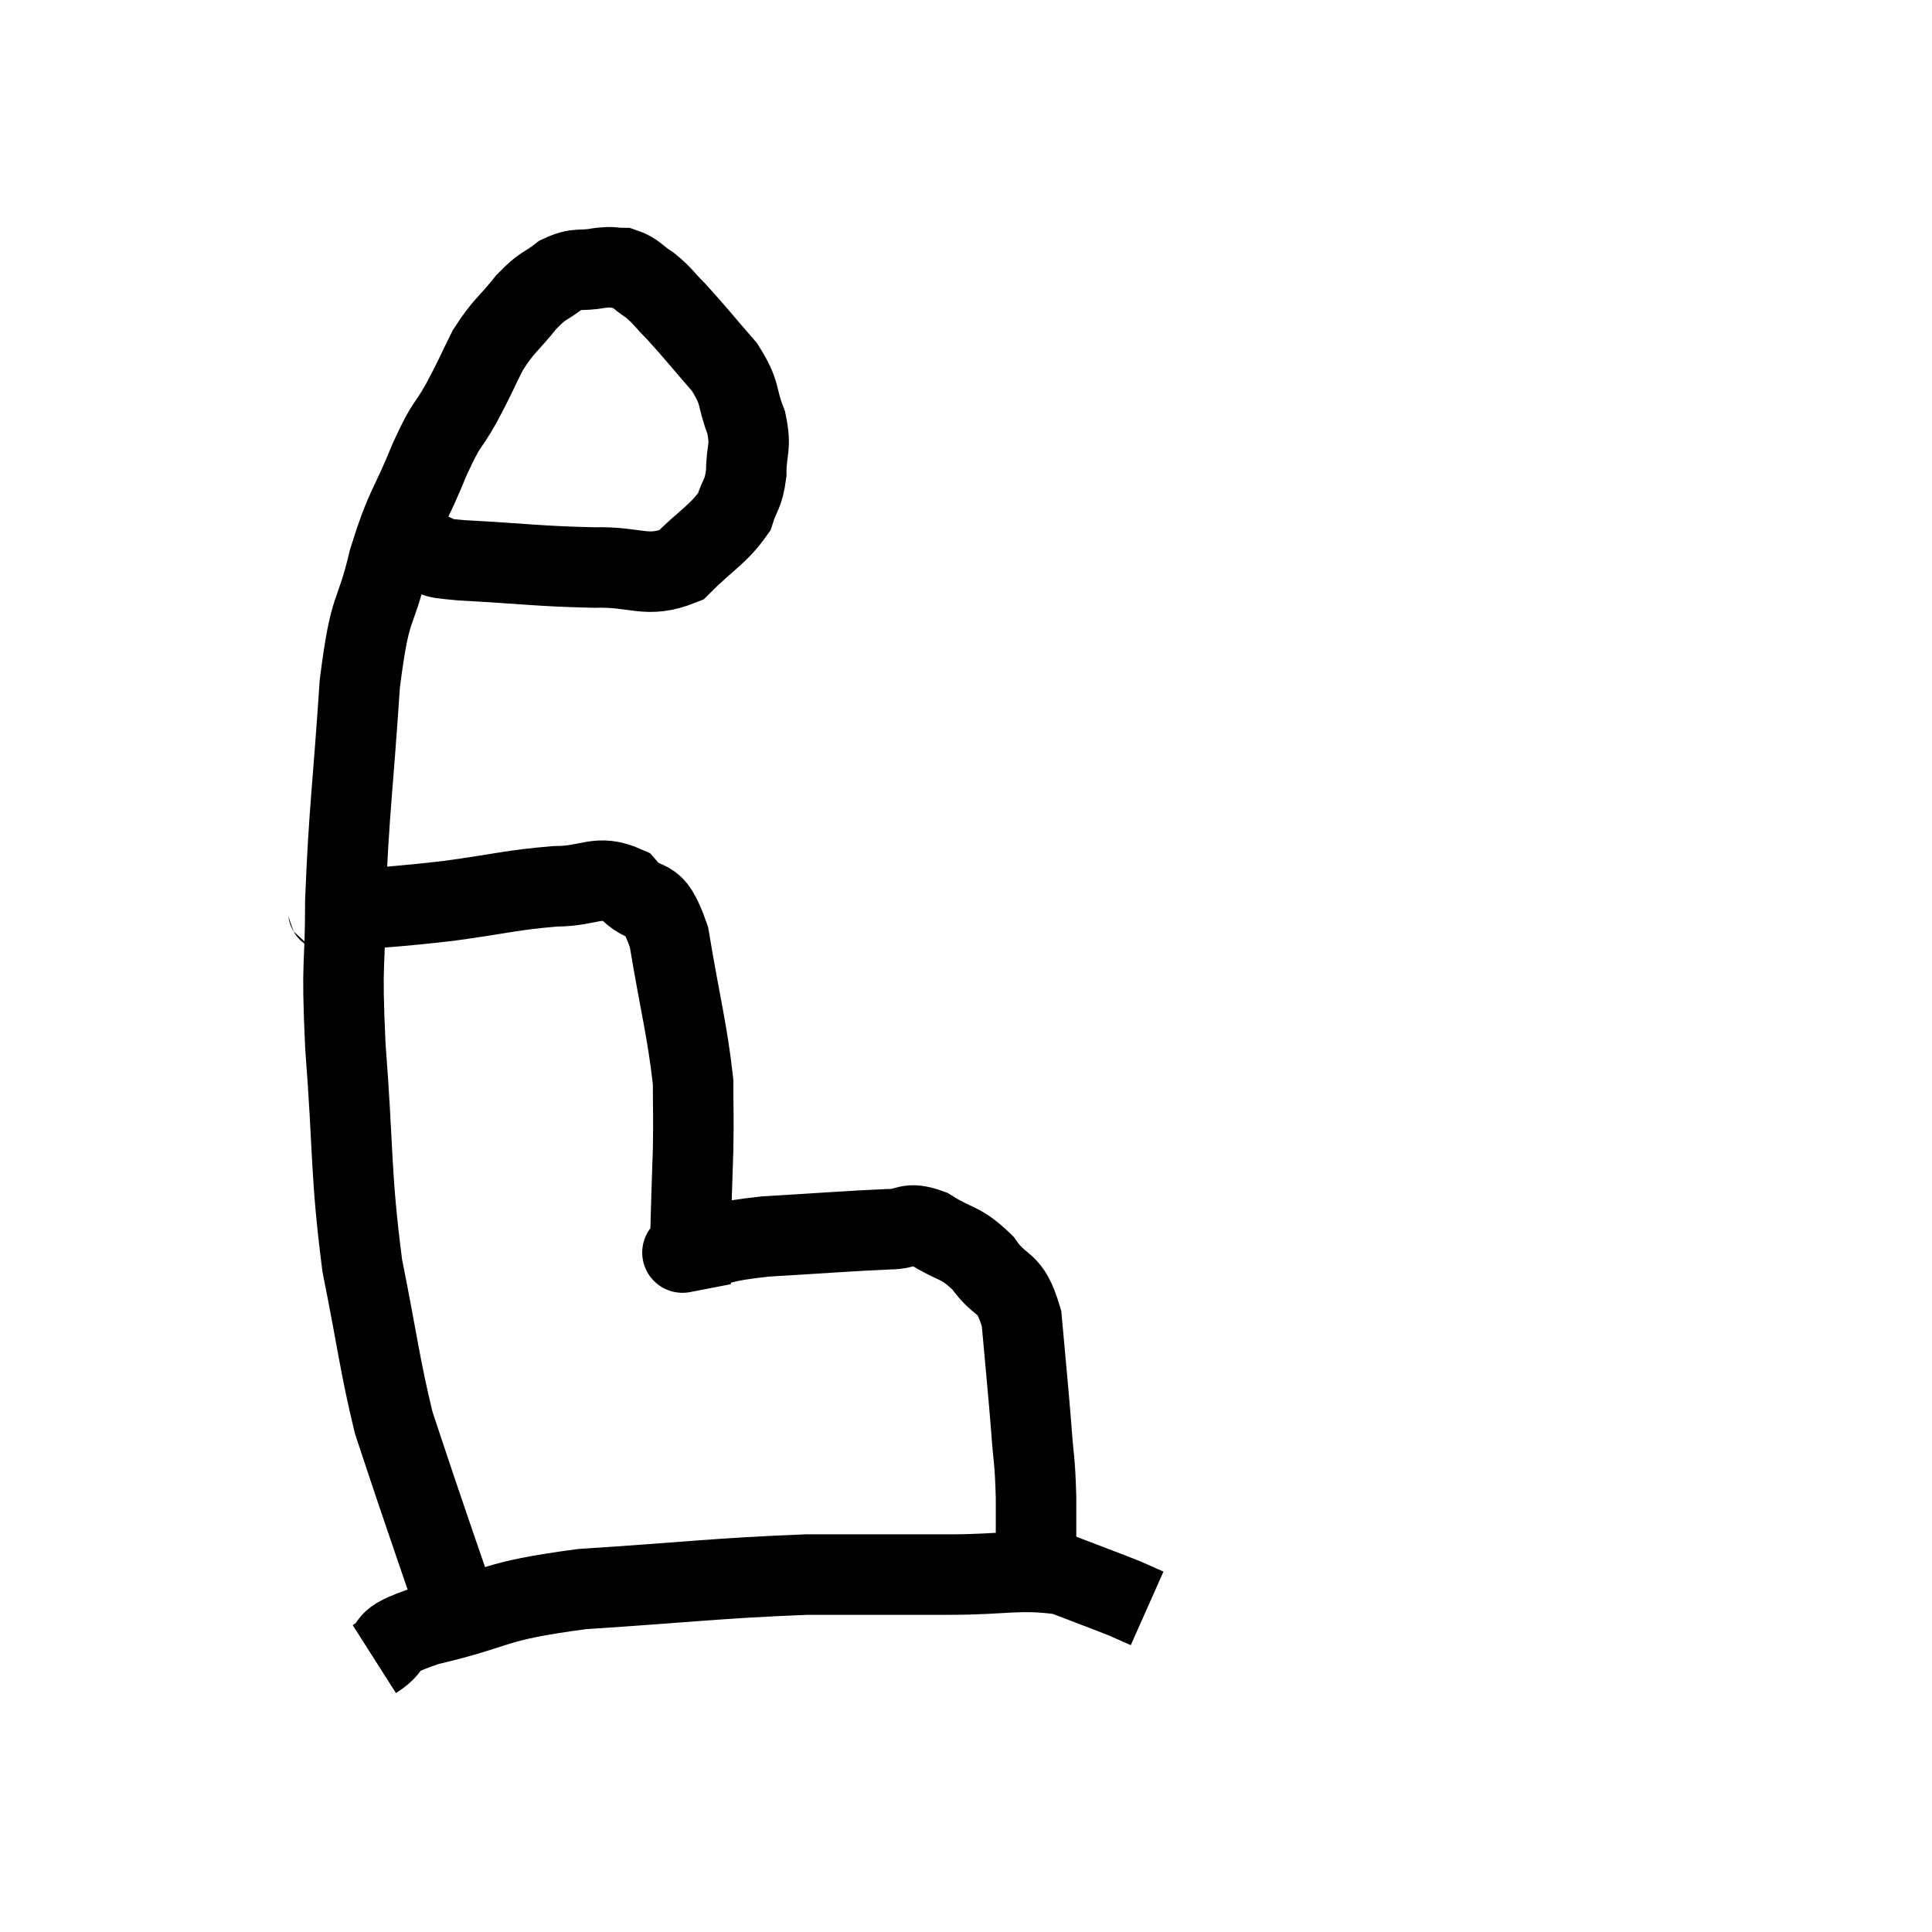 <svg width="48" height="48" viewBox="0 0 48 48" xmlns="http://www.w3.org/2000/svg"><path d="M 10.68 13.74 C 11.07 13.83, 10.44 13.83, 11.46 13.92 C 13.11 14.01, 13.395 14.07, 14.76 14.1 C 15.84 14.07, 16.05 14.385, 16.92 14.04 C 17.58 13.38, 17.835 13.29, 18.24 12.72 C 18.39 12.24, 18.465 12.315, 18.54 11.76 C 18.54 11.13, 18.675 11.16, 18.54 10.5 C 18.27 9.81, 18.435 9.81, 18 9.12 C 17.4 8.43, 17.265 8.25, 16.8 7.74 C 16.47 7.41, 16.47 7.35, 16.14 7.08 C 15.81 6.87, 15.795 6.765, 15.48 6.66 C 15.18 6.66, 15.27 6.615, 14.88 6.66 C 14.4 6.75, 14.37 6.63, 13.92 6.84 C 13.5 7.17, 13.53 7.035, 13.08 7.5 C 12.6 8.1, 12.525 8.07, 12.12 8.7 C 11.79 9.36, 11.82 9.345, 11.46 10.02 C 11.07 10.71, 11.13 10.425, 10.68 11.4 C 10.17 12.66, 10.095 12.525, 9.66 13.92 C 9.3 15.45, 9.21 14.865, 8.94 16.98 C 8.76 19.68, 8.67 20.13, 8.58 22.38 C 8.58 24.18, 8.475 23.715, 8.58 25.98 C 8.79 28.71, 8.7 29.1, 9 31.44 C 9.39 33.39, 9.435 33.915, 9.78 35.34 C 10.08 36.24, 10.035 36.12, 10.38 37.14 C 10.77 38.28, 10.905 38.685, 11.16 39.42 C 11.28 39.75, 11.34 39.915, 11.4 40.08 C 11.4 40.08, 11.4 40.08, 11.4 40.08 L 11.4 40.08" fill="none" stroke="black" stroke-width="2"></path><path d="M 8.04 22.62 C 8.34 22.62, 7.86 22.68, 8.64 22.62 C 9.9 22.5, 9.87 22.53, 11.16 22.38 C 12.48 22.2, 12.705 22.11, 13.8 22.02 C 14.67 22.02, 14.835 21.705, 15.54 22.02 C 16.08 22.65, 16.2 22.065, 16.62 23.28 C 16.92 25.08, 17.07 25.56, 17.22 26.88 C 17.22 27.72, 17.235 27.66, 17.22 28.56 C 17.19 29.52, 17.175 29.85, 17.16 30.48 C 17.16 30.78, 17.16 30.93, 17.16 31.08 C 17.16 31.08, 17.16 31.08, 17.16 31.08 C 17.16 31.08, 17.16 31.08, 17.16 31.08 C 17.16 31.08, 16.695 31.17, 17.16 31.08 C 18.09 30.9, 17.79 30.855, 19.02 30.72 C 20.55 30.63, 21.06 30.585, 22.08 30.54 C 22.59 30.54, 22.515 30.33, 23.1 30.54 C 23.76 30.96, 23.85 30.825, 24.42 31.38 C 24.9 32.07, 25.08 31.74, 25.38 32.76 C 25.5 34.11, 25.53 34.35, 25.62 35.46 C 25.68 36.33, 25.71 36.18, 25.74 37.2 C 25.74 38.37, 25.74 38.925, 25.74 39.54 C 25.74 39.6, 25.74 39.585, 25.74 39.66 L 25.74 39.84" fill="none" stroke="black" stroke-width="2"></path><path d="M 9.3 41.22 C 9.96 40.8, 9.33 40.815, 10.62 40.38 C 12.54 39.93, 12.105 39.795, 14.46 39.48 C 17.25 39.3, 17.76 39.21, 20.04 39.12 C 21.81 39.12, 21.99 39.12, 23.58 39.12 C 24.99 39.12, 25.305 38.97, 26.4 39.12 C 27.18 39.42, 27.435 39.51, 27.96 39.72 C 28.23 39.84, 28.365 39.9, 28.5 39.96 L 28.5 39.96" fill="none" stroke="black" stroke-width="2"></path></svg>